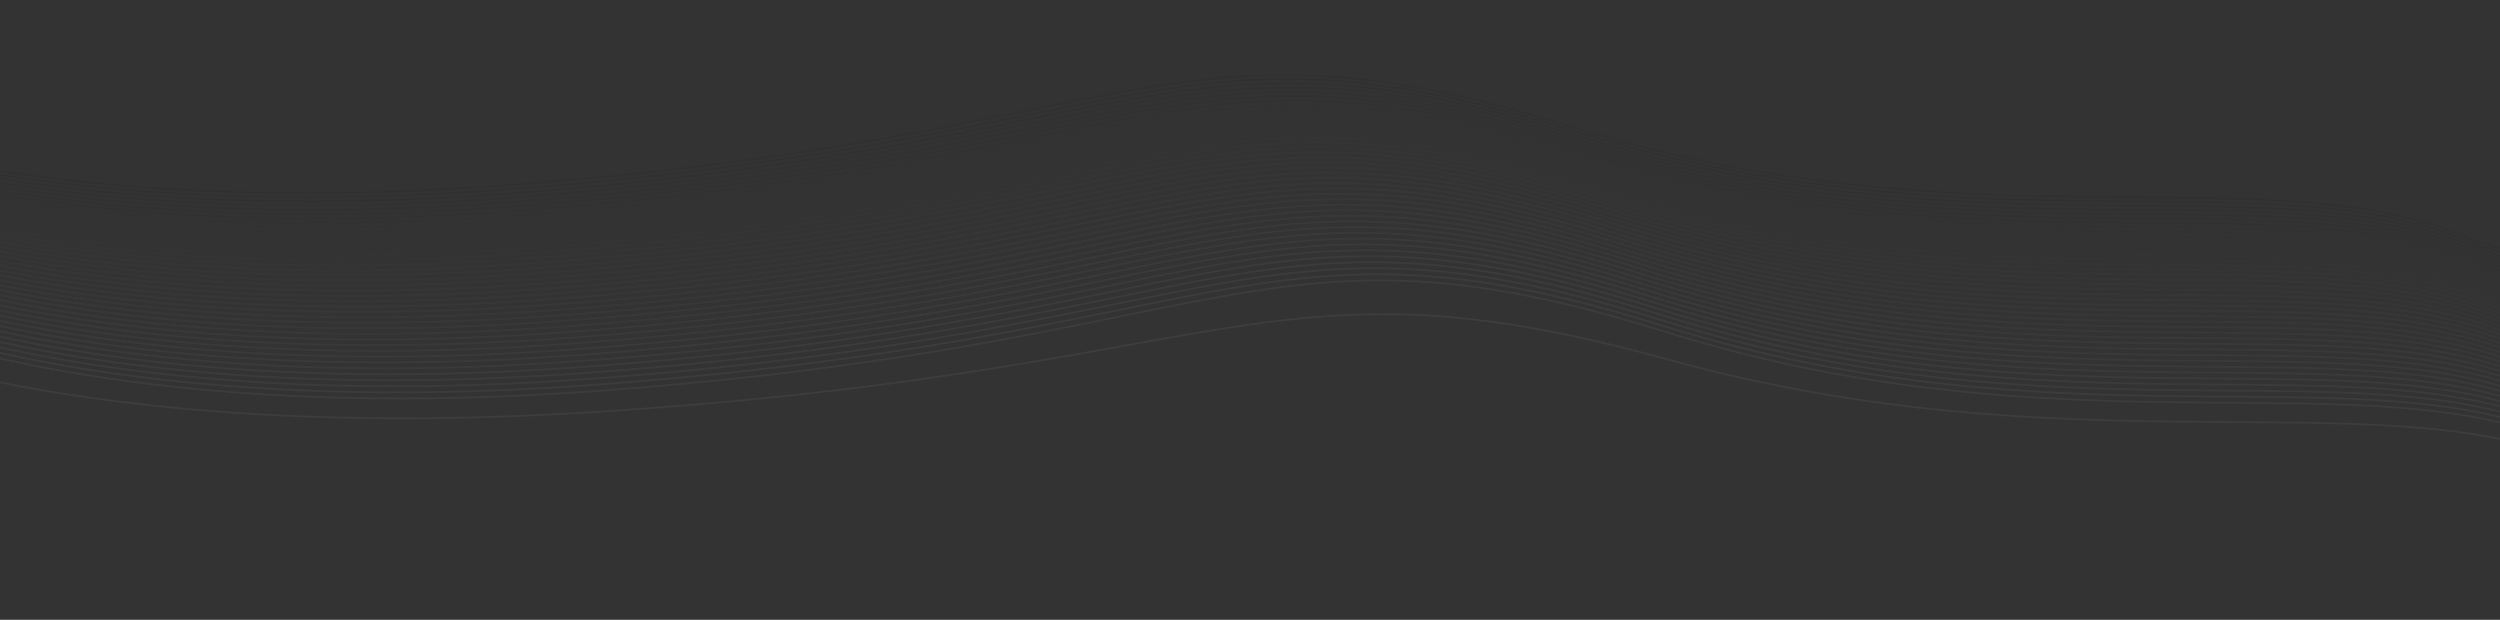 <svg width="1440" height="357" viewBox="0 0 1440 357" fill="none" xmlns="http://www.w3.org/2000/svg">
<rect x="0" y="0" width="1440" height="357" fill="#333333" stroke="none"/>
<g opacity="0.1" clip-path="url(#clip0_1970_580)">
<path d="M-158.4 162.501C-116.2 195.274 42.6 256.148 340.2 237.453C712.2 214.086 729 143.101 960.6 207.031C1192.2 270.962 1366.2 219.818 1479.6 264.348C1517.74 279.325 1808.6 314.317 1996.8 310.643" stroke="white" stroke-opacity="0.5"/>
<path d="M-214.8 22.207C-172.6 59.374 -13.8 128.407 283.8 107.207C655.8 80.707 672.6 0.207 904.2 72.707C1135.8 145.207 1309.8 87.207 1423.2 137.707C1461.34 154.691 1752.2 194.374 1940.4 190.207" stroke="black" stroke-opacity="0.5"/>
<path d="M-159.958 140.559C-117.758 177.726 41.042 246.759 338.642 225.559C710.642 199.059 727.442 118.559 959.042 191.059C1190.64 263.559 1364.64 205.559 1478.04 256.059C1516.18 273.043 1807.04 312.726 1995.24 308.559" stroke="#F8F8F8" stroke-opacity="0.5"/>
<path d="M-161.594 137.029C-119.394 174.196 39.406 243.229 337.006 222.029C709.006 195.529 725.806 115.029 957.406 187.529C1189.01 260.029 1363.01 202.029 1476.41 252.529C1514.54 269.513 1805.41 309.196 1993.61 305.029" stroke="#F0F0F0" stroke-opacity="0.5"/>
<path d="M-163.216 133.529C-121.016 170.695 37.784 239.729 335.384 218.529C707.384 192.029 724.184 111.529 955.784 184.029C1187.38 256.529 1361.38 198.529 1474.78 249.029C1512.92 266.013 1803.78 305.695 1991.98 301.529" stroke="#E9E9E9" stroke-opacity="0.5"/>
<path d="M-164.825 130.057C-122.625 167.224 36.175 236.257 333.775 215.057C705.775 188.557 722.575 108.057 954.175 180.557C1185.78 253.057 1359.78 195.057 1473.18 245.557C1511.31 262.541 1802.18 302.224 1990.38 298.057" stroke="#E2E2E2" stroke-opacity="0.5"/>
<path d="M-166.42 126.615C-124.22 163.782 34.58 232.815 332.18 211.615C704.18 185.115 720.98 104.615 952.58 177.115C1184.18 249.615 1358.18 191.615 1471.58 242.115C1509.72 259.099 1800.58 298.782 1988.78 294.615" stroke="#DADADA" stroke-opacity="0.5"/>
<path d="M-168.001 123.202C-125.801 160.369 32.999 229.402 330.599 208.202C702.599 181.702 719.399 101.202 950.999 173.702C1182.6 246.202 1356.6 188.202 1470 238.702C1508.14 255.687 1799 295.369 1987.2 291.202" stroke="#D3D3D3" stroke-opacity="0.5"/>
<path d="M-169.569 119.819C-127.369 156.986 31.431 226.019 329.031 204.819C701.031 178.319 717.831 97.819 949.431 170.319C1181.03 242.819 1355.03 184.819 1468.43 235.319C1506.57 252.303 1797.43 291.986 1985.63 287.819" stroke="#CCCCCC" stroke-opacity="0.5"/>
<path d="M-171.123 116.465C-128.923 153.631 29.877 222.665 327.477 201.465C699.477 174.965 716.277 94.465 947.877 166.965C1179.48 239.465 1353.48 181.465 1466.88 231.965C1505.02 248.949 1795.88 288.631 1984.08 284.465" stroke="#C5C5C5" stroke-opacity="0.5"/>
<path d="M-172.664 113.14C-130.464 150.307 28.336 219.34 325.936 198.14C697.936 171.64 714.736 91.14 946.336 163.64C1177.94 236.14 1351.94 178.14 1465.34 228.64C1503.47 245.624 1794.34 285.307 1982.54 281.14" stroke="#BEBEBE" stroke-opacity="0.5"/>
<path d="M-174.191 109.844C-131.991 147.011 26.809 216.044 324.409 194.844C696.409 168.344 713.209 87.844 944.809 160.344C1176.41 232.844 1350.41 174.844 1463.81 225.344C1501.95 242.328 1792.81 282.011 1981.01 277.844" stroke="#B7B7B7" stroke-opacity="0.5"/>
<path d="M-175.704 106.578C-133.504 143.745 25.296 212.778 322.896 191.578C694.895 165.078 711.695 84.578 943.295 157.078C1174.9 229.578 1348.9 171.578 1462.3 222.078C1500.43 239.062 1791.3 278.745 1979.5 274.578" stroke="#B0B0B0" stroke-opacity="0.5"/>
<path d="M-177.204 103.341C-135.004 140.508 23.796 209.541 321.396 188.341C693.395 161.841 710.195 81.341 941.795 153.841C1173.4 226.341 1347.4 168.341 1460.8 218.841C1498.93 235.825 1789.8 275.508 1978 271.341" stroke="#AAAAAA" stroke-opacity="0.5"/>
<path d="M-178.691 100.133C-136.491 137.3 22.309 206.333 319.909 185.133C691.909 158.633 708.709 78.133 940.309 150.633C1171.91 223.133 1345.91 165.133 1459.31 215.633C1497.45 232.617 1788.31 272.3 1976.51 268.133" stroke="#A3A3A3" stroke-opacity="0.5"/>
<path d="M-180.164 96.955C-137.964 134.121 20.836 203.155 318.436 181.955C690.436 155.455 707.236 74.955 938.836 147.455C1170.44 219.955 1344.44 161.955 1457.84 212.455C1495.97 229.439 1786.84 269.121 1975.04 264.955" stroke="#9C9C9C" stroke-opacity="0.5"/>
<path d="M-181.623 93.805C-139.423 130.972 19.377 200.006 316.977 178.806C688.977 152.306 705.777 71.806 937.377 144.306C1168.98 216.806 1342.98 158.806 1456.38 209.306C1494.52 226.29 1785.38 265.972 1973.58 261.806" stroke="#969696" stroke-opacity="0.5"/>
<path d="M-183.069 90.686C-140.869 127.852 17.931 196.886 315.531 175.686C687.531 149.186 704.331 68.686 935.931 141.186C1167.53 213.686 1341.53 155.686 1454.93 206.186C1493.07 223.17 1783.93 262.852 1972.13 258.686" stroke="#8F8F8F" stroke-opacity="0.5"/>
<path d="M-184.501 87.595C-142.301 124.762 16.499 193.795 314.099 172.595C686.099 146.095 702.899 65.595 934.499 138.095C1166.1 210.595 1340.1 152.595 1453.5 203.095C1491.64 220.079 1782.5 259.762 1970.7 255.595" stroke="#898989" stroke-opacity="0.5"/>
<path d="M-185.919 84.534C-143.719 121.7 15.081 190.734 312.681 169.534C684.681 143.034 701.481 62.534 933.081 135.034C1164.68 207.534 1338.68 149.534 1452.08 200.034C1490.22 217.018 1781.08 256.7 1969.28 252.534" stroke="#828282" stroke-opacity="0.5"/>
<path d="M-187.324 81.502C-145.124 118.668 13.676 187.702 311.276 166.502C683.276 140.002 700.076 59.502 931.676 132.002C1163.28 204.502 1337.28 146.502 1450.68 197.002C1488.81 213.986 1779.68 253.668 1967.88 249.502" stroke="#7C7C7C" stroke-opacity="0.5"/>
<path d="M-188.716 78.499C-146.516 115.666 12.284 184.699 309.884 163.499C681.884 136.999 698.684 56.499 930.284 128.999C1161.88 201.499 1335.88 143.499 1449.28 193.999C1487.42 210.983 1778.28 250.666 1966.48 246.499" stroke="#767676" stroke-opacity="0.5"/>
<path d="M-190.094 75.526C-147.894 112.692 10.906 181.726 308.506 160.526C680.506 134.026 697.306 53.526 928.906 126.026C1160.51 198.526 1334.51 140.526 1447.91 191.026C1486.04 208.01 1776.91 247.692 1965.11 243.526" stroke="#707070" stroke-opacity="0.5"/>
<path d="M-191.458 72.581C-149.258 109.748 9.542 178.781 307.142 157.581C679.142 131.081 695.942 50.581 927.542 123.081C1159.14 195.581 1333.14 137.581 1446.54 188.081C1484.68 205.066 1775.54 244.748 1963.74 240.581" stroke="#696969" stroke-opacity="0.5"/>
<path d="M-192.808 69.667C-150.608 106.833 8.192 175.867 305.791 154.667C677.791 128.167 694.591 47.667 926.191 120.167C1157.79 192.667 1331.79 134.667 1445.19 185.167C1483.33 202.151 1774.19 241.833 1962.39 237.667" stroke="#636363" stroke-opacity="0.5"/>
<path d="M-194.146 66.781C-151.946 103.948 6.854 172.981 304.454 151.781C676.454 125.281 693.254 44.781 924.854 117.281C1156.45 189.781 1330.45 131.781 1443.85 182.281C1481.99 199.265 1772.85 238.948 1961.05 234.781" stroke="#5D5D5D" stroke-opacity="0.5"/>
<path d="M-195.469 63.925C-153.269 101.091 5.531 170.125 303.131 148.925C675.131 122.425 691.931 41.925 923.531 114.425C1155.13 186.925 1329.13 128.925 1442.53 179.425C1480.67 196.409 1771.53 236.091 1959.73 231.925" stroke="#575757" stroke-opacity="0.5"/>
<path d="M-196.779 61.098C-154.579 98.264 4.221 167.298 301.821 146.098C673.821 119.598 690.621 39.098 922.221 111.598C1153.82 184.098 1327.82 126.098 1441.22 176.598C1479.36 193.582 1770.22 233.264 1958.42 229.098" stroke="#515151" stroke-opacity="0.5"/>
<path d="M-198.075 58.3C-155.875 95.467 2.925 164.5 300.525 143.3C672.525 116.8 689.325 36.3 920.924 108.8C1152.52 181.3 1326.52 123.3 1439.92 173.8C1478.06 190.784 1768.92 230.467 1957.12 226.3" stroke="#4B4B4B" stroke-opacity="0.5"/>
<path d="M-199.358 55.532C-157.158 92.698 1.642 161.732 299.242 140.532C671.242 114.032 688.042 33.532 919.642 106.032C1151.24 178.532 1325.24 120.532 1438.64 171.032C1476.78 188.016 1767.64 227.698 1955.84 223.532" stroke="#464646" stroke-opacity="0.5"/>
<path d="M-200.628 52.792C-158.428 89.959 0.372 158.992 297.972 137.792C669.972 111.292 686.772 30.793 918.372 103.292C1149.97 175.792 1323.97 117.792 1437.37 168.292C1475.51 185.277 1766.37 224.959 1954.57 220.792" stroke="#404040" stroke-opacity="0.5"/>
<path d="M-201.883 50.083C-159.683 87.249 -0.883 156.283 296.717 135.083C668.717 108.583 685.517 28.083 917.117 100.583C1148.72 173.083 1322.72 115.083 1436.12 165.583C1474.26 182.567 1765.12 222.249 1953.32 218.083" stroke="#3A3A3A" stroke-opacity="0.5"/>
<path d="M-203.125 47.402C-160.925 84.569 -2.125 153.602 295.475 132.402C667.475 105.902 684.275 25.402 915.875 97.902C1147.47 170.402 1321.47 112.402 1434.87 162.902C1473.01 179.886 1763.87 219.569 1952.07 215.402" stroke="#353535" stroke-opacity="0.5"/>
<path d="M-204.354 44.751C-162.154 81.917 -3.354 150.951 294.246 129.751C666.246 103.251 683.046 22.751 914.646 95.251C1146.25 167.751 1320.25 109.751 1433.65 160.251C1471.78 177.235 1762.65 216.917 1950.85 212.751" stroke="#2F2F2F" stroke-opacity="0.5"/>
<path d="M-205.569 42.129C-163.369 79.295 -4.569 148.329 293.031 127.129C665.031 100.629 681.831 20.129 913.431 92.629C1145.03 165.129 1319.03 107.129 1432.43 157.629C1470.57 174.613 1761.43 214.295 1949.63 210.129" stroke="#2A2A2A" stroke-opacity="0.5"/>
<path d="M-206.77 39.536C-164.57 76.703 -5.77 145.736 291.83 124.536C663.83 98.036 680.63 17.536 912.23 90.036C1143.83 162.536 1317.83 104.536 1431.23 155.036C1469.37 172.02 1760.23 211.703 1948.43 207.536" stroke="#242424" stroke-opacity="0.5"/>
<path d="M-207.958 36.973C-165.758 74.139 -6.958 143.173 290.642 121.973C662.642 95.473 679.442 14.973 911.042 87.473C1142.64 159.973 1316.64 101.973 1430.04 152.473C1468.18 169.457 1759.04 209.139 1947.24 204.973" stroke="#1F1F1F" stroke-opacity="0.5"/>
<path d="M-209.132 34.438C-166.932 71.605 -8.132 140.639 289.468 119.439C661.468 92.939 678.268 12.439 909.868 84.939C1141.47 157.439 1315.47 99.439 1428.87 149.939C1467.01 166.923 1757.87 206.605 1946.07 202.439" stroke="#1A1A1A" stroke-opacity="0.5"/>
<path d="M-210.293 31.934C-168.093 69.1 -9.293 138.134 288.307 116.934C660.307 90.434 677.107 9.934 908.707 82.434C1140.31 154.934 1314.31 96.934 1427.71 147.434C1465.85 164.418 1756.71 204.1 1944.91 199.934" stroke="#141414" stroke-opacity="0.5"/>
<path d="M-211.44 29.458C-169.24 66.625 -10.44 135.658 287.16 114.458C659.16 87.958 675.96 7.458 907.56 79.958C1139.16 152.458 1313.16 94.458 1426.56 144.958C1464.7 161.942 1755.56 201.625 1943.76 197.458" stroke="#0F0F0F" stroke-opacity="0.5"/>
<path d="M-212.574 27.012C-170.374 64.179 -11.574 133.212 286.026 112.012C658.026 85.512 674.826 5.012 906.426 77.512C1138.03 150.012 1312.03 92.012 1425.43 142.512C1463.56 159.496 1754.43 199.179 1942.63 195.012" stroke="#0A0A0A" stroke-opacity="0.5"/>
<path d="M-213.694 24.595C-171.494 61.762 -12.694 130.795 284.906 109.595C656.906 83.095 673.706 2.595 905.306 75.095C1136.91 147.595 1310.91 89.595 1424.31 140.095C1462.44 157.079 1753.31 196.762 1941.51 192.595" stroke="#050505" stroke-opacity="0.5"/>
</g>
<defs>
<clipPath id="clip0_1970_580">
<rect width="1440" height="357" fill="white"/>
</clipPath>
</defs>
</svg>
